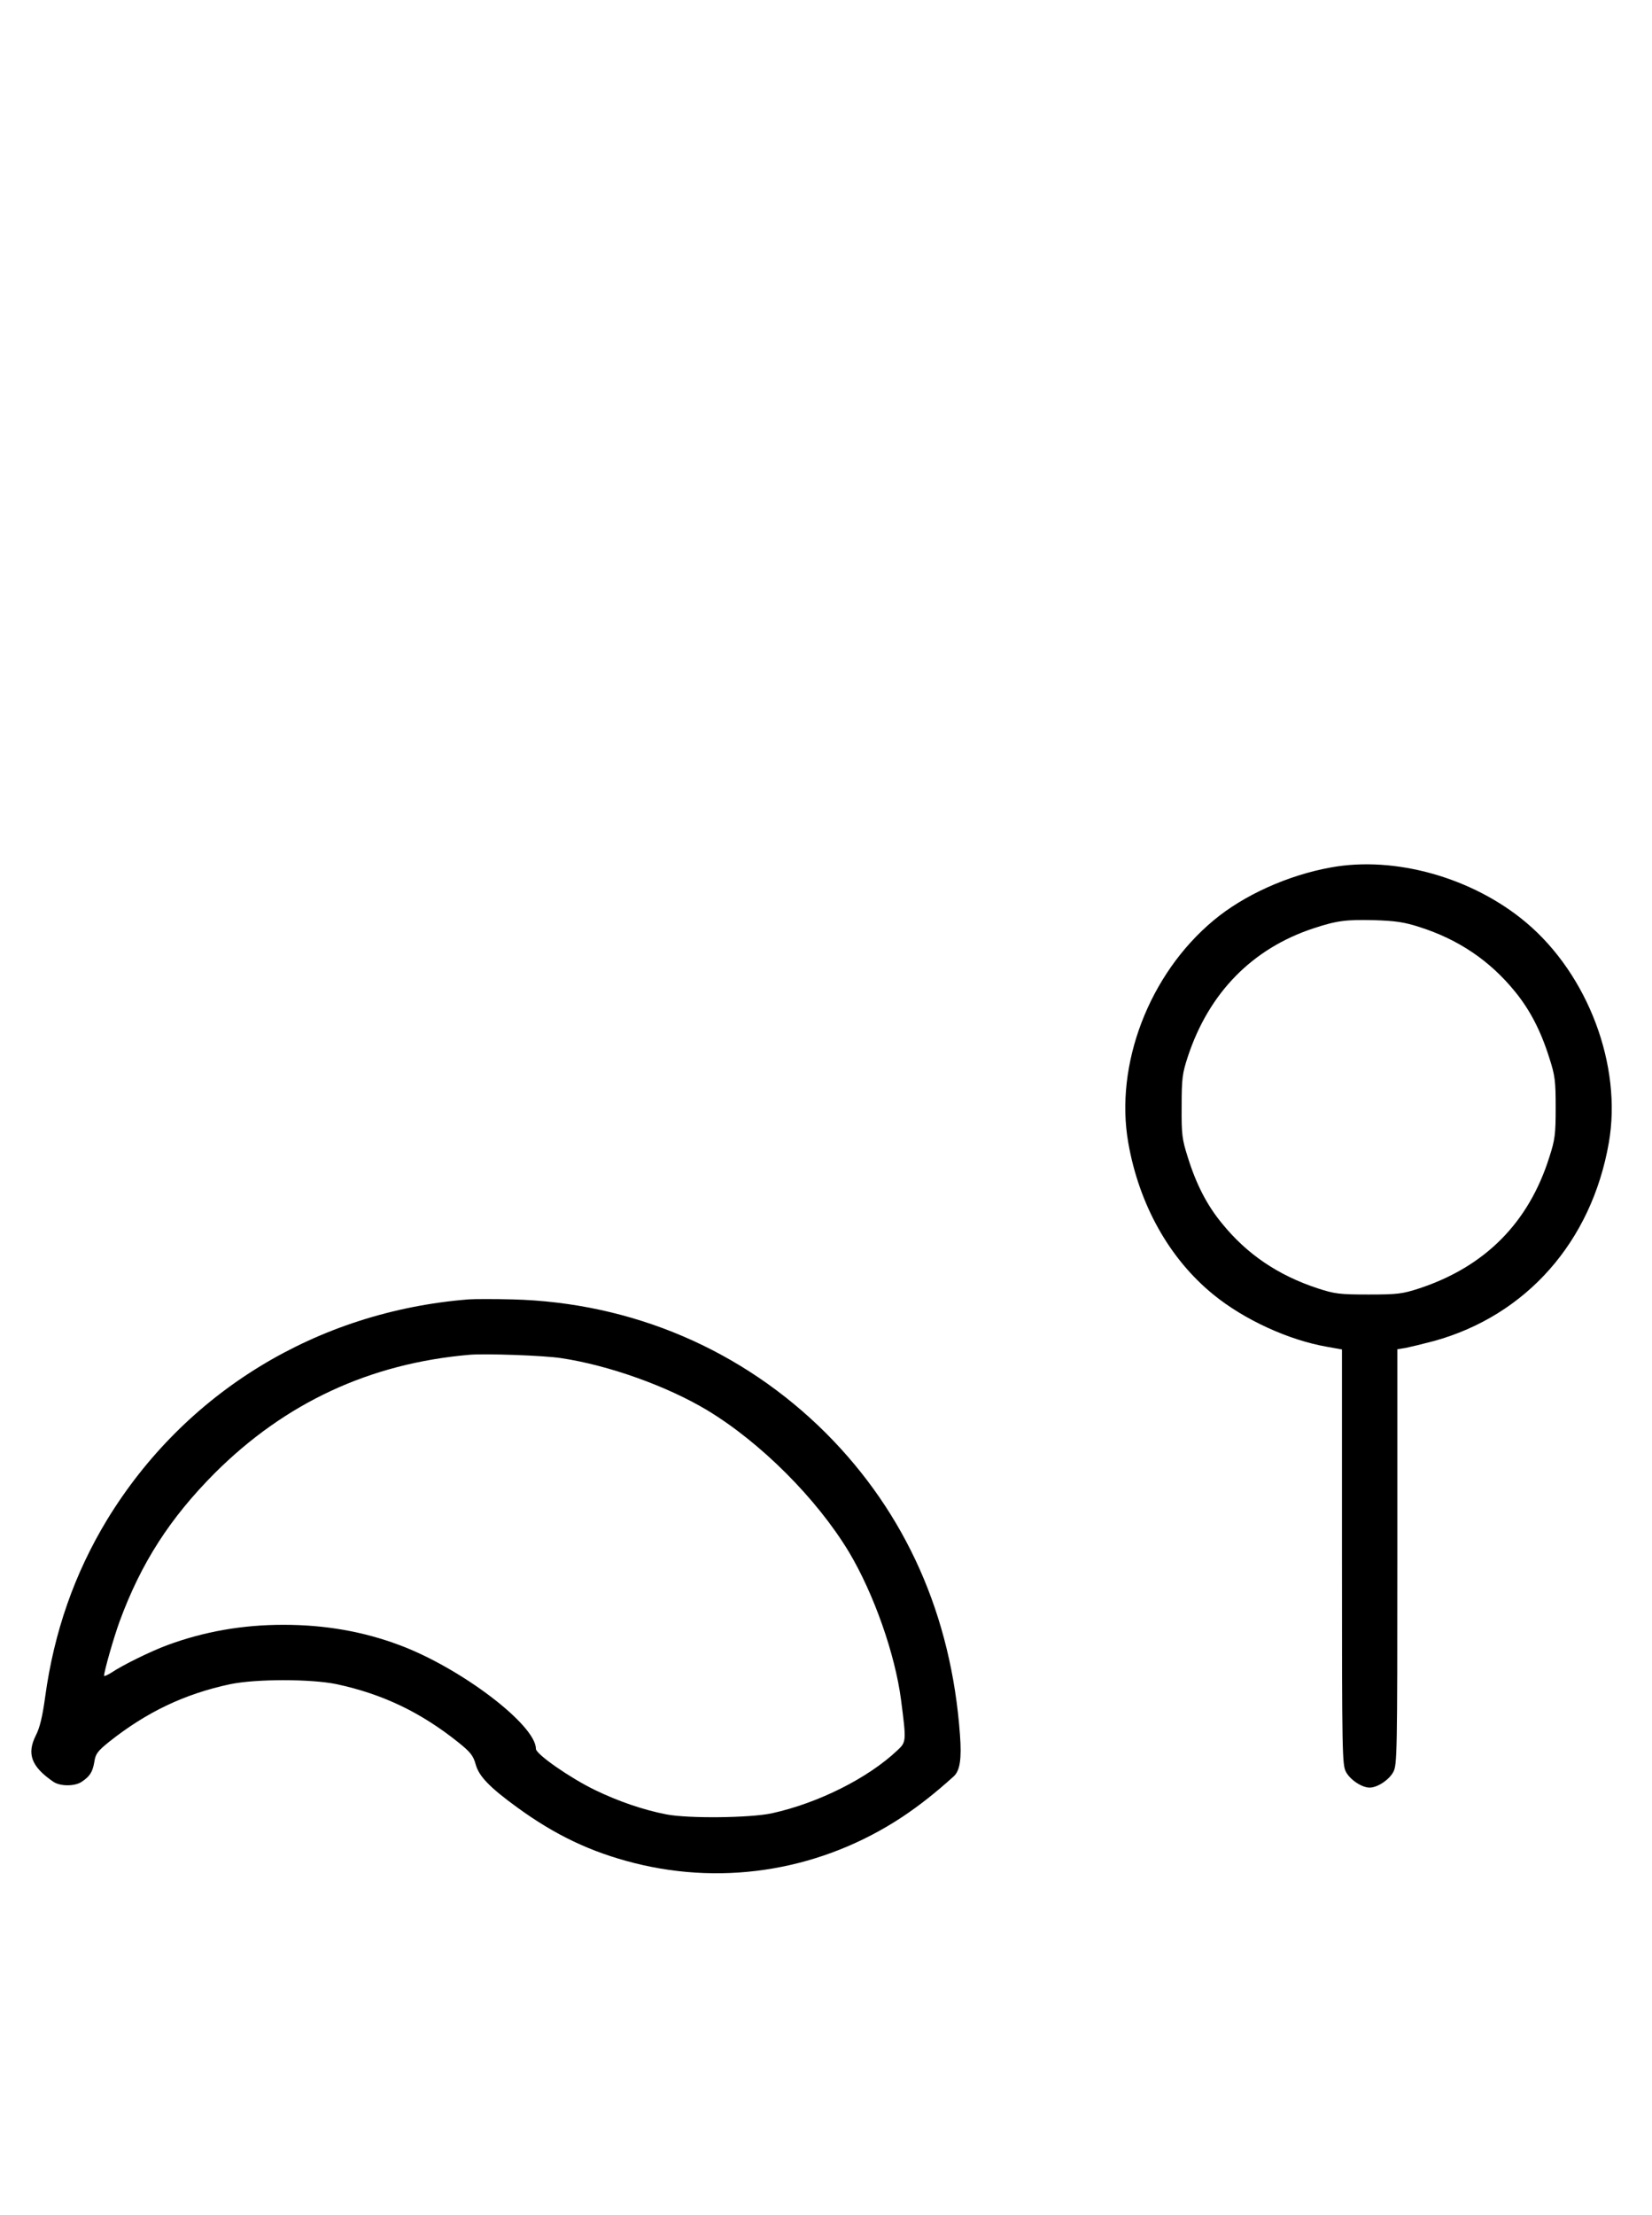 <?xml version="1.0" standalone="no"?>
<!DOCTYPE svg PUBLIC "-//W3C//DTD SVG 20010904//EN"
 "http://www.w3.org/TR/2001/REC-SVG-20010904/DTD/svg10.dtd">
<svg version="1.0" xmlns="http://www.w3.org/2000/svg"
 width="746pt" height="1000pt" viewBox="0 0 746 1000"
 preserveAspectRatio="xMidYMid meet">
<g transform="translate(0,1000) scale(0.1,-0.1)"
fill="#000000" stroke="none">
<path d="M6010 6084 c-194 -35 -394 -125 -531 -240 -290 -242 -446 -650 -384
-1003 49 -279 185 -523 384 -685 138 -113 340 -206 514 -236 l67 -12 0 -937
c0 -888 1 -938 18 -970 19 -36 72 -71 107 -71 35 0 88 35 107 71 17 32 18 82
18 971 l0 937 38 6 c20 4 78 18 127 31 417 115 712 448 790 895 61 347 -93
758 -373 994 -241 203 -592 302 -882 249z m400 -269 c176 -56 318 -152 431
-291 68 -83 117 -178 155 -299 26 -80 29 -104 29 -225 0 -121 -3 -145 -29
-225 -93 -295 -290 -493 -586 -591 -77 -25 -98 -28 -230 -28 -132 0 -153 3
-230 28 -179 59 -319 154 -431 292 -68 82 -117 177 -155 299 -26 82 -29 103
-28 230 0 126 3 149 28 225 95 288 291 488 567 579 106 35 147 40 274 37 97
-3 137 -9 205 -31z"/>
<path d="M2115 4134 c-684 -55 -1279 -418 -1631 -994 -148 -244 -240 -508
-280 -800 -12 -88 -24 -139 -42 -174 -42 -83 -21 -141 78 -209 31 -22 99 -22
130 0 37 25 48 44 56 89 5 36 15 49 67 91 169 134 340 216 547 260 117 24 363
24 480 0 209 -45 380 -127 550 -263 55 -44 67 -60 78 -99 14 -53 63 -104 187
-194 173 -126 333 -202 531 -252 415 -104 849 -29 1209 209 78 52 150 109 232
183 28 26 36 79 28 187 -39 539 -244 1000 -605 1362 -378 377 -876 590 -1416
604 -82 2 -171 2 -199 0z m418 -265 c215 -32 478 -126 660 -235 242 -146 495
-399 641 -641 112 -188 208 -460 235 -668 24 -186 24 -189 -17 -227 -132 -125
-357 -238 -567 -284 -98 -21 -377 -24 -475 -5 -104 20 -218 59 -325 111 -111
54 -265 161 -265 185 0 108 -339 365 -615 468 -165 62 -338 92 -525 92 -187 0
-360 -31 -525 -92 -75 -28 -200 -89 -252 -124 -18 -11 -33 -18 -33 -14 0 20
43 171 70 245 97 264 227 466 430 670 318 317 699 495 1150 534 73 6 334 -3
413 -15z"/>
</g>
</svg>
